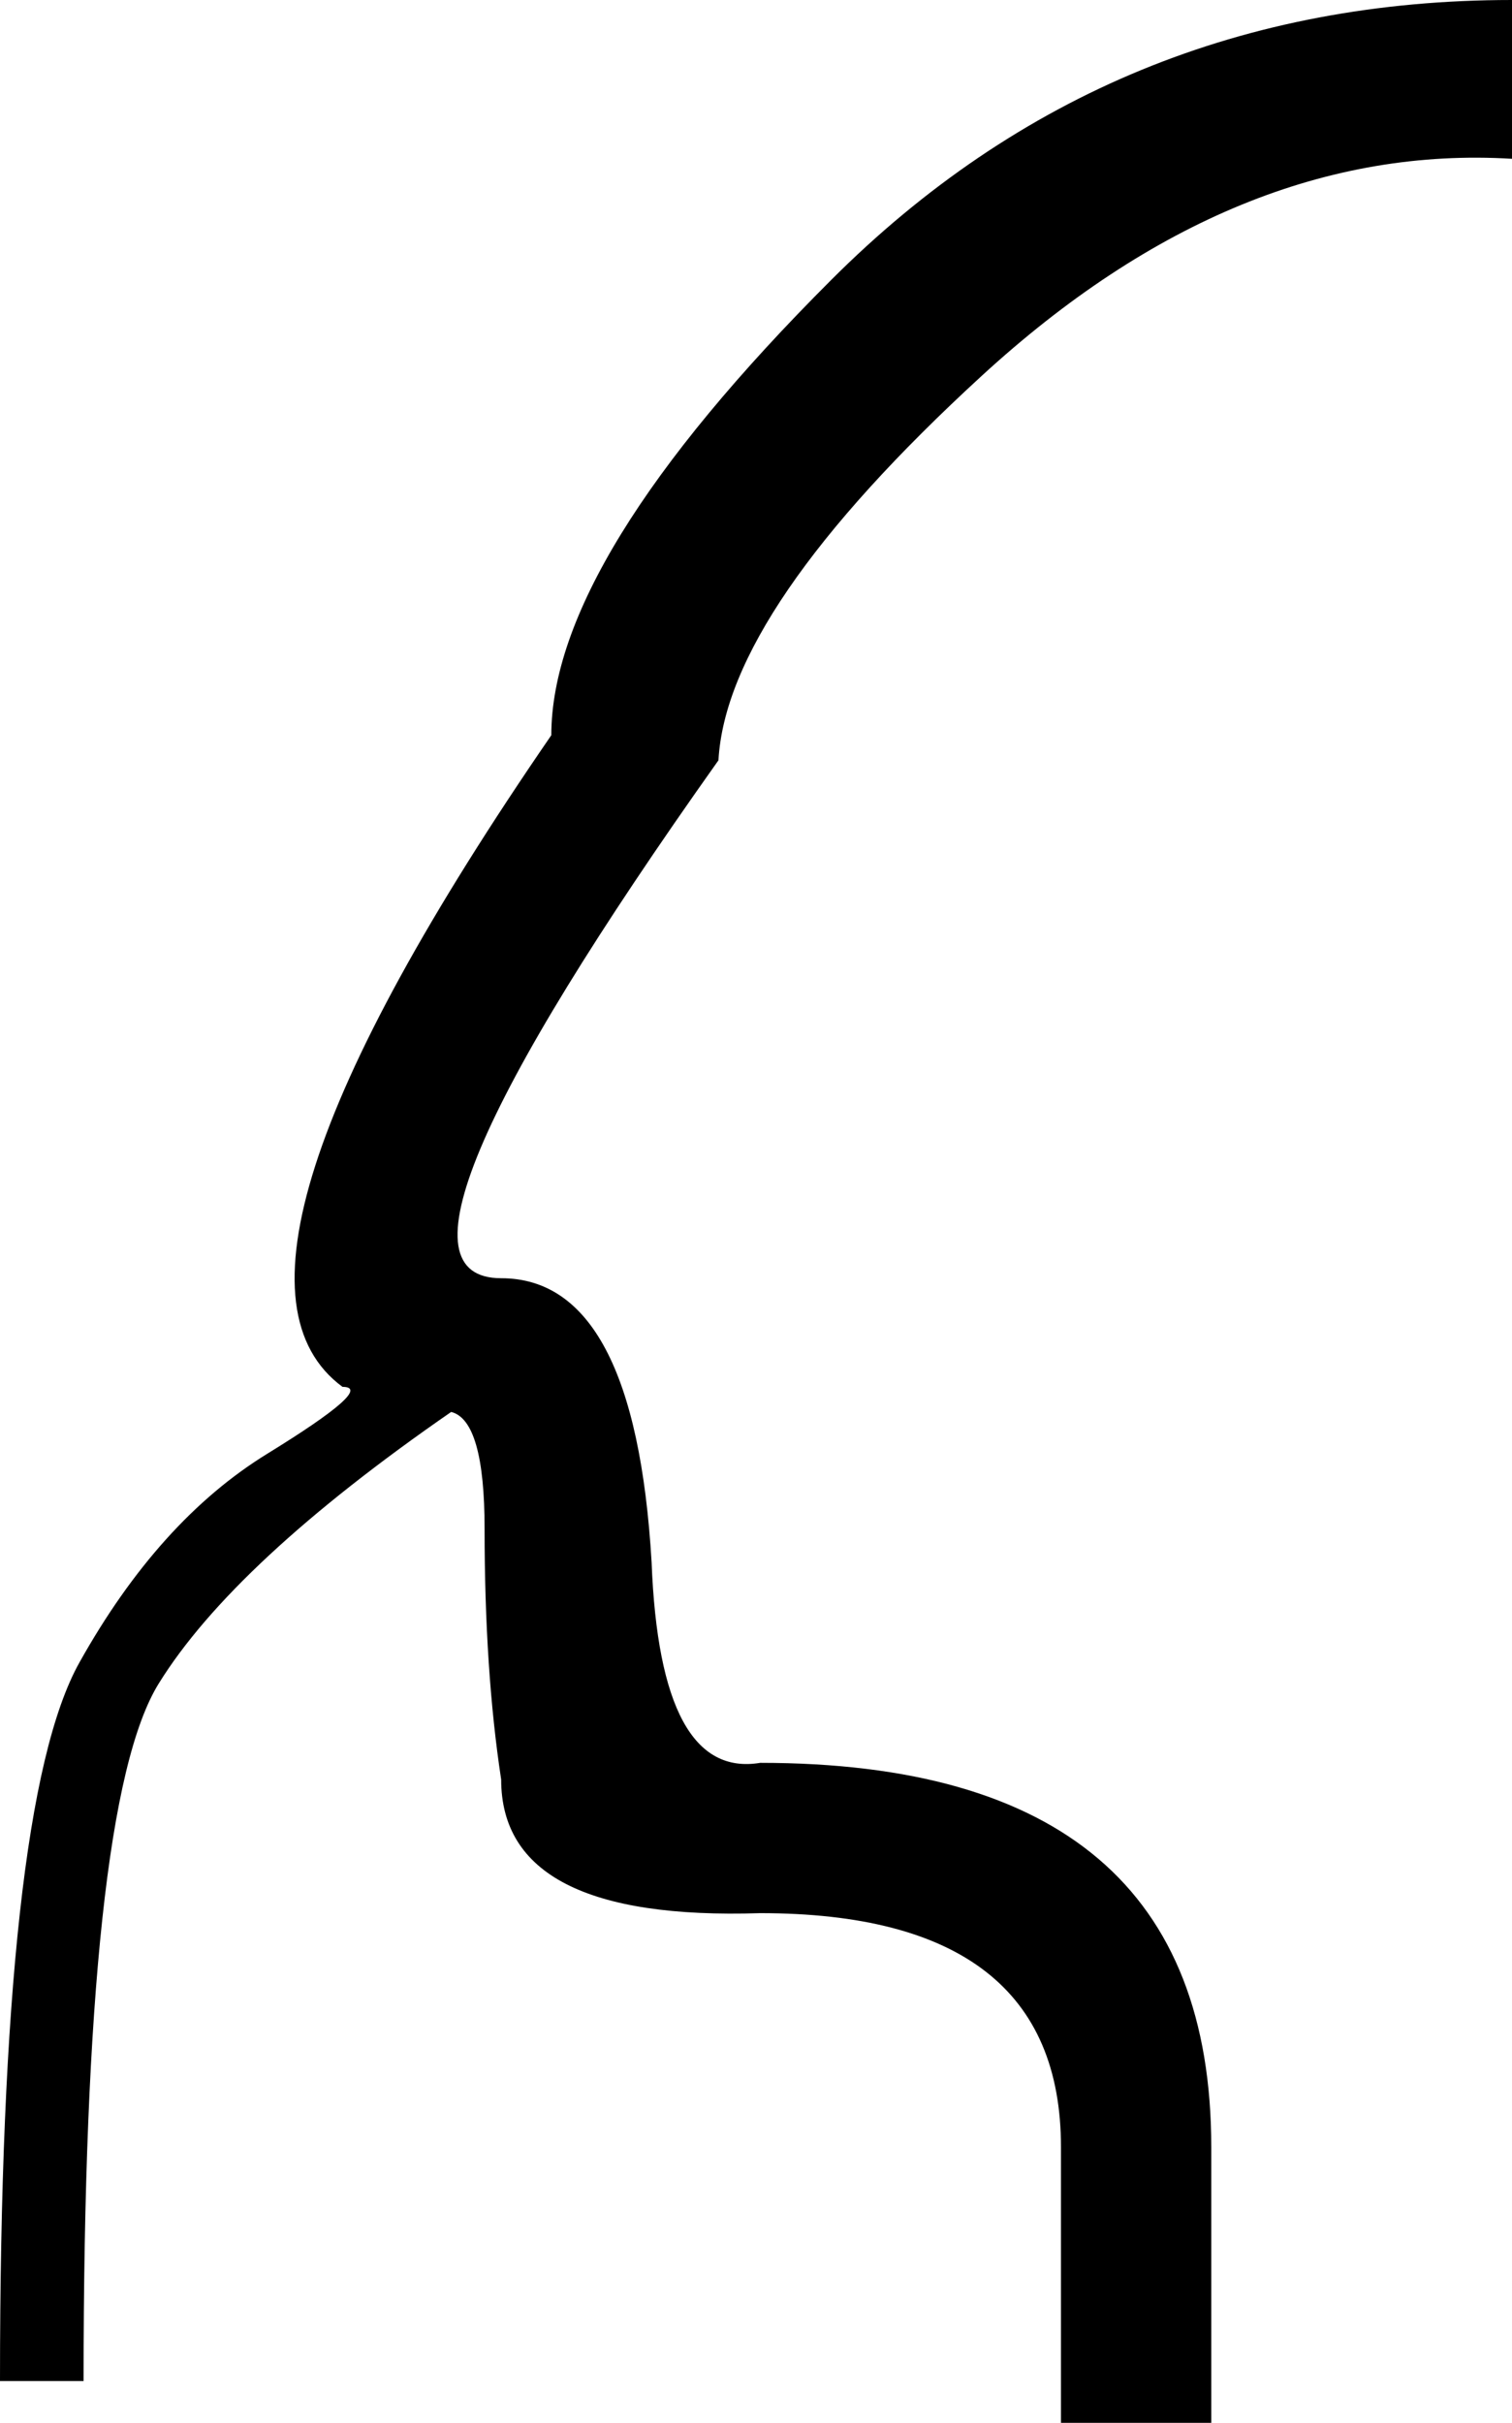 <?xml version="1.0" encoding="UTF-8" standalone="no"?>
<svg
   xmlns:dc="http://purl.org/dc/elements/1.1/"
   xmlns:cc="http://web.resource.org/cc/"
   xmlns:rdf="http://www.w3.org/1999/02/22-rdf-syntax-ns#"
   xmlns:svg="http://www.w3.org/2000/svg"
   xmlns="http://www.w3.org/2000/svg"
   xmlns:sodipodi="http://sodipodi.sourceforge.net/DTD/sodipodi-0.dtd"
   xmlns:inkscape="http://www.inkscape.org/namespaces/inkscape"
   width="11.217"
   height="17.973"
   id="svg2366"
   sodipodi:version="0.32"
   inkscape:version="0.44"
   sodipodi:docname="US22D145.svg"
   sodipodi:docbase="C:\Program Files\Inkscape\envoi31\EL">
  <defs
     id="defs2371" />
  <sodipodi:namedview
     inkscape:window-height="569"
     inkscape:window-width="939"
     inkscape:pageshadow="2"
     inkscape:pageopacity="0.0"
     guidetolerance="10.0"
     gridtolerance="10.0"
     objecttolerance="10.0"
     borderopacity="1.0"
     bordercolor="#666666"
     pagecolor="#ffffff"
     id="base"
     inkscape:zoom="20.976238"
     inkscape:cx="5.6087275"
     inkscape:cy="8.9863586"
     inkscape:window-x="44"
     inkscape:window-y="103"
     inkscape:current-layer="svg2366" />
  <path
     style="fill:#000000; stroke:none"
     d=" M 3.347 10.474  Q 1.735 11.589 1.178 12.488  Q 0.62 13.387 0.62 17.663  L 0 17.663  Q 0 13.387 0.589 12.333  Q 1.178 11.279 1.983 10.784  Q 2.789 10.288 2.541 10.288  Q 1.363 9.42 4.09 5.454  Q 4.09 4.152 6.167 2.076  Q 8.243 0 11.217 0  L 11.217 1.178  Q 9.172 1.054 7.282 2.789  Q 5.392 4.524 5.33 5.64  Q 2.603 9.482 3.718 9.482  Q 4.71 9.482 4.834 11.589  Q 4.896 13.201 5.64 13.077  Q 8.986 13.077 8.986 15.928  L 8.986 17.973  L 7.871 17.973  L 7.871 15.928  Q 7.871 14.192 5.64 14.192  Q 3.718 14.254 3.718 13.201  Q 3.595 12.395 3.595 11.341  Q 3.595 10.536 3.347 10.474  Z "
     id="path2368" />
</svg>
